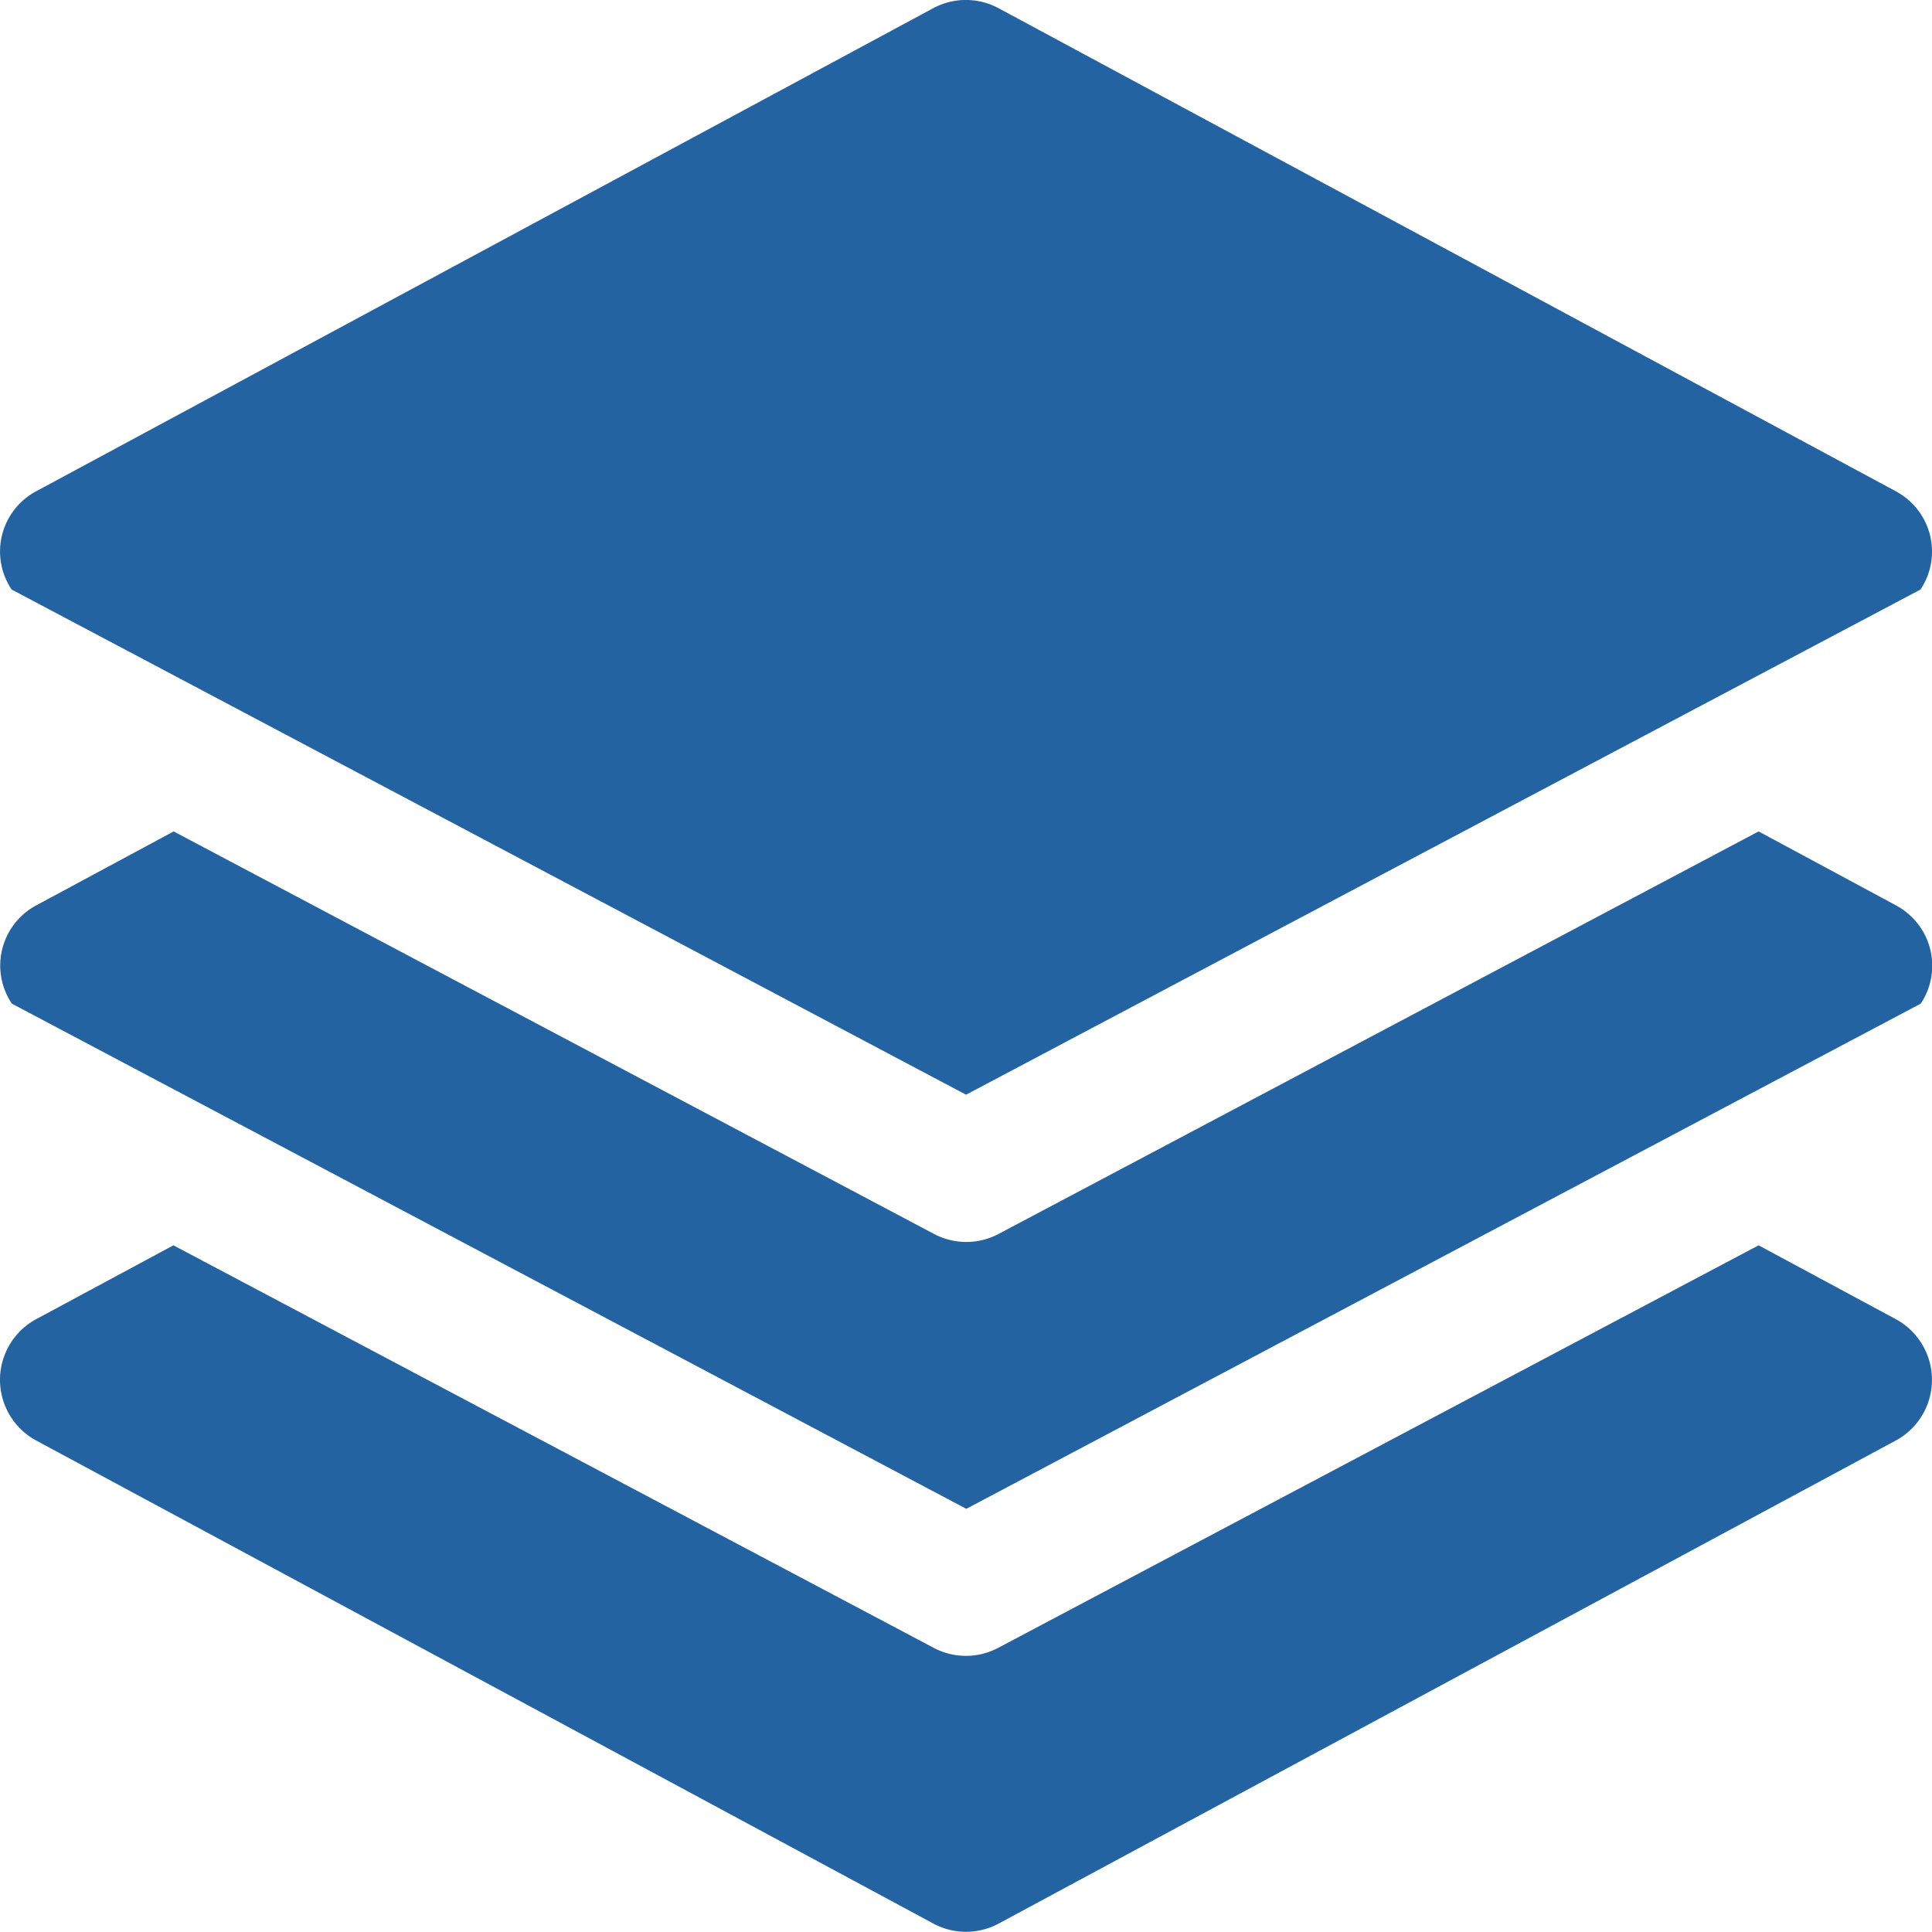 <svg xmlns="http://www.w3.org/2000/svg" width="16.445" height="16.444" viewBox="0 0 16.445 16.444">
  <g id="layers" transform="translate(0 -0.009)">
    <g id="Group_50636" data-name="Group 50636" transform="translate(0 7.086)">
      <g id="Group_50635" data-name="Group 50635">
        <path id="Path_55217" data-name="Path 55217" d="M16.187,206.313a.582.582,0,0,0-.051-.031l-1.167-.628L8.5,209.08a.587.587,0,0,1-.55,0l-6.472-3.426-1.167.628a.581.581,0,0,0-.21.838l8.124,4.3,8.124-4.3A.581.581,0,0,0,16.187,206.313Z" transform="translate(0 -205.654)" fill="#2463a2"/>
      </g>
    </g>
    <g id="Group_50638" data-name="Group 50638" transform="translate(0 10.609)">
      <g id="Group_50637" data-name="Group 50637">
        <path id="Path_55218" data-name="Path 55218" d="M16.388,308.92a.587.587,0,0,0-.238-.238l-1.167-.628L8.511,311.48a.587.587,0,0,1-.55,0L1.49,308.054l-1.167.628a.587.587,0,0,0,0,1.034l7.635,4.111a.587.587,0,0,0,.557,0l7.635-4.111A.587.587,0,0,0,16.388,308.92Z" transform="translate(-0.014 -308.054)" fill="#2463a2"/>
      </g>
    </g>
    <g id="Group_50640" data-name="Group 50640" transform="translate(0 0.009)">
      <g id="Group_50639" data-name="Group 50639" transform="translate(0 0)">
        <path id="Path_55219" data-name="Path 55219" d="M16.187,4.221a.581.581,0,0,0-.051-.031L8.5.079a.587.587,0,0,0-.557,0L.309,4.19a.581.581,0,0,0-.21.837l8.124,4.3,8.124-4.3A.581.581,0,0,0,16.187,4.221Z" transform="translate(0 -0.009)" fill="#2463a2"/>
      </g>
    </g>
  </g>
</svg>

